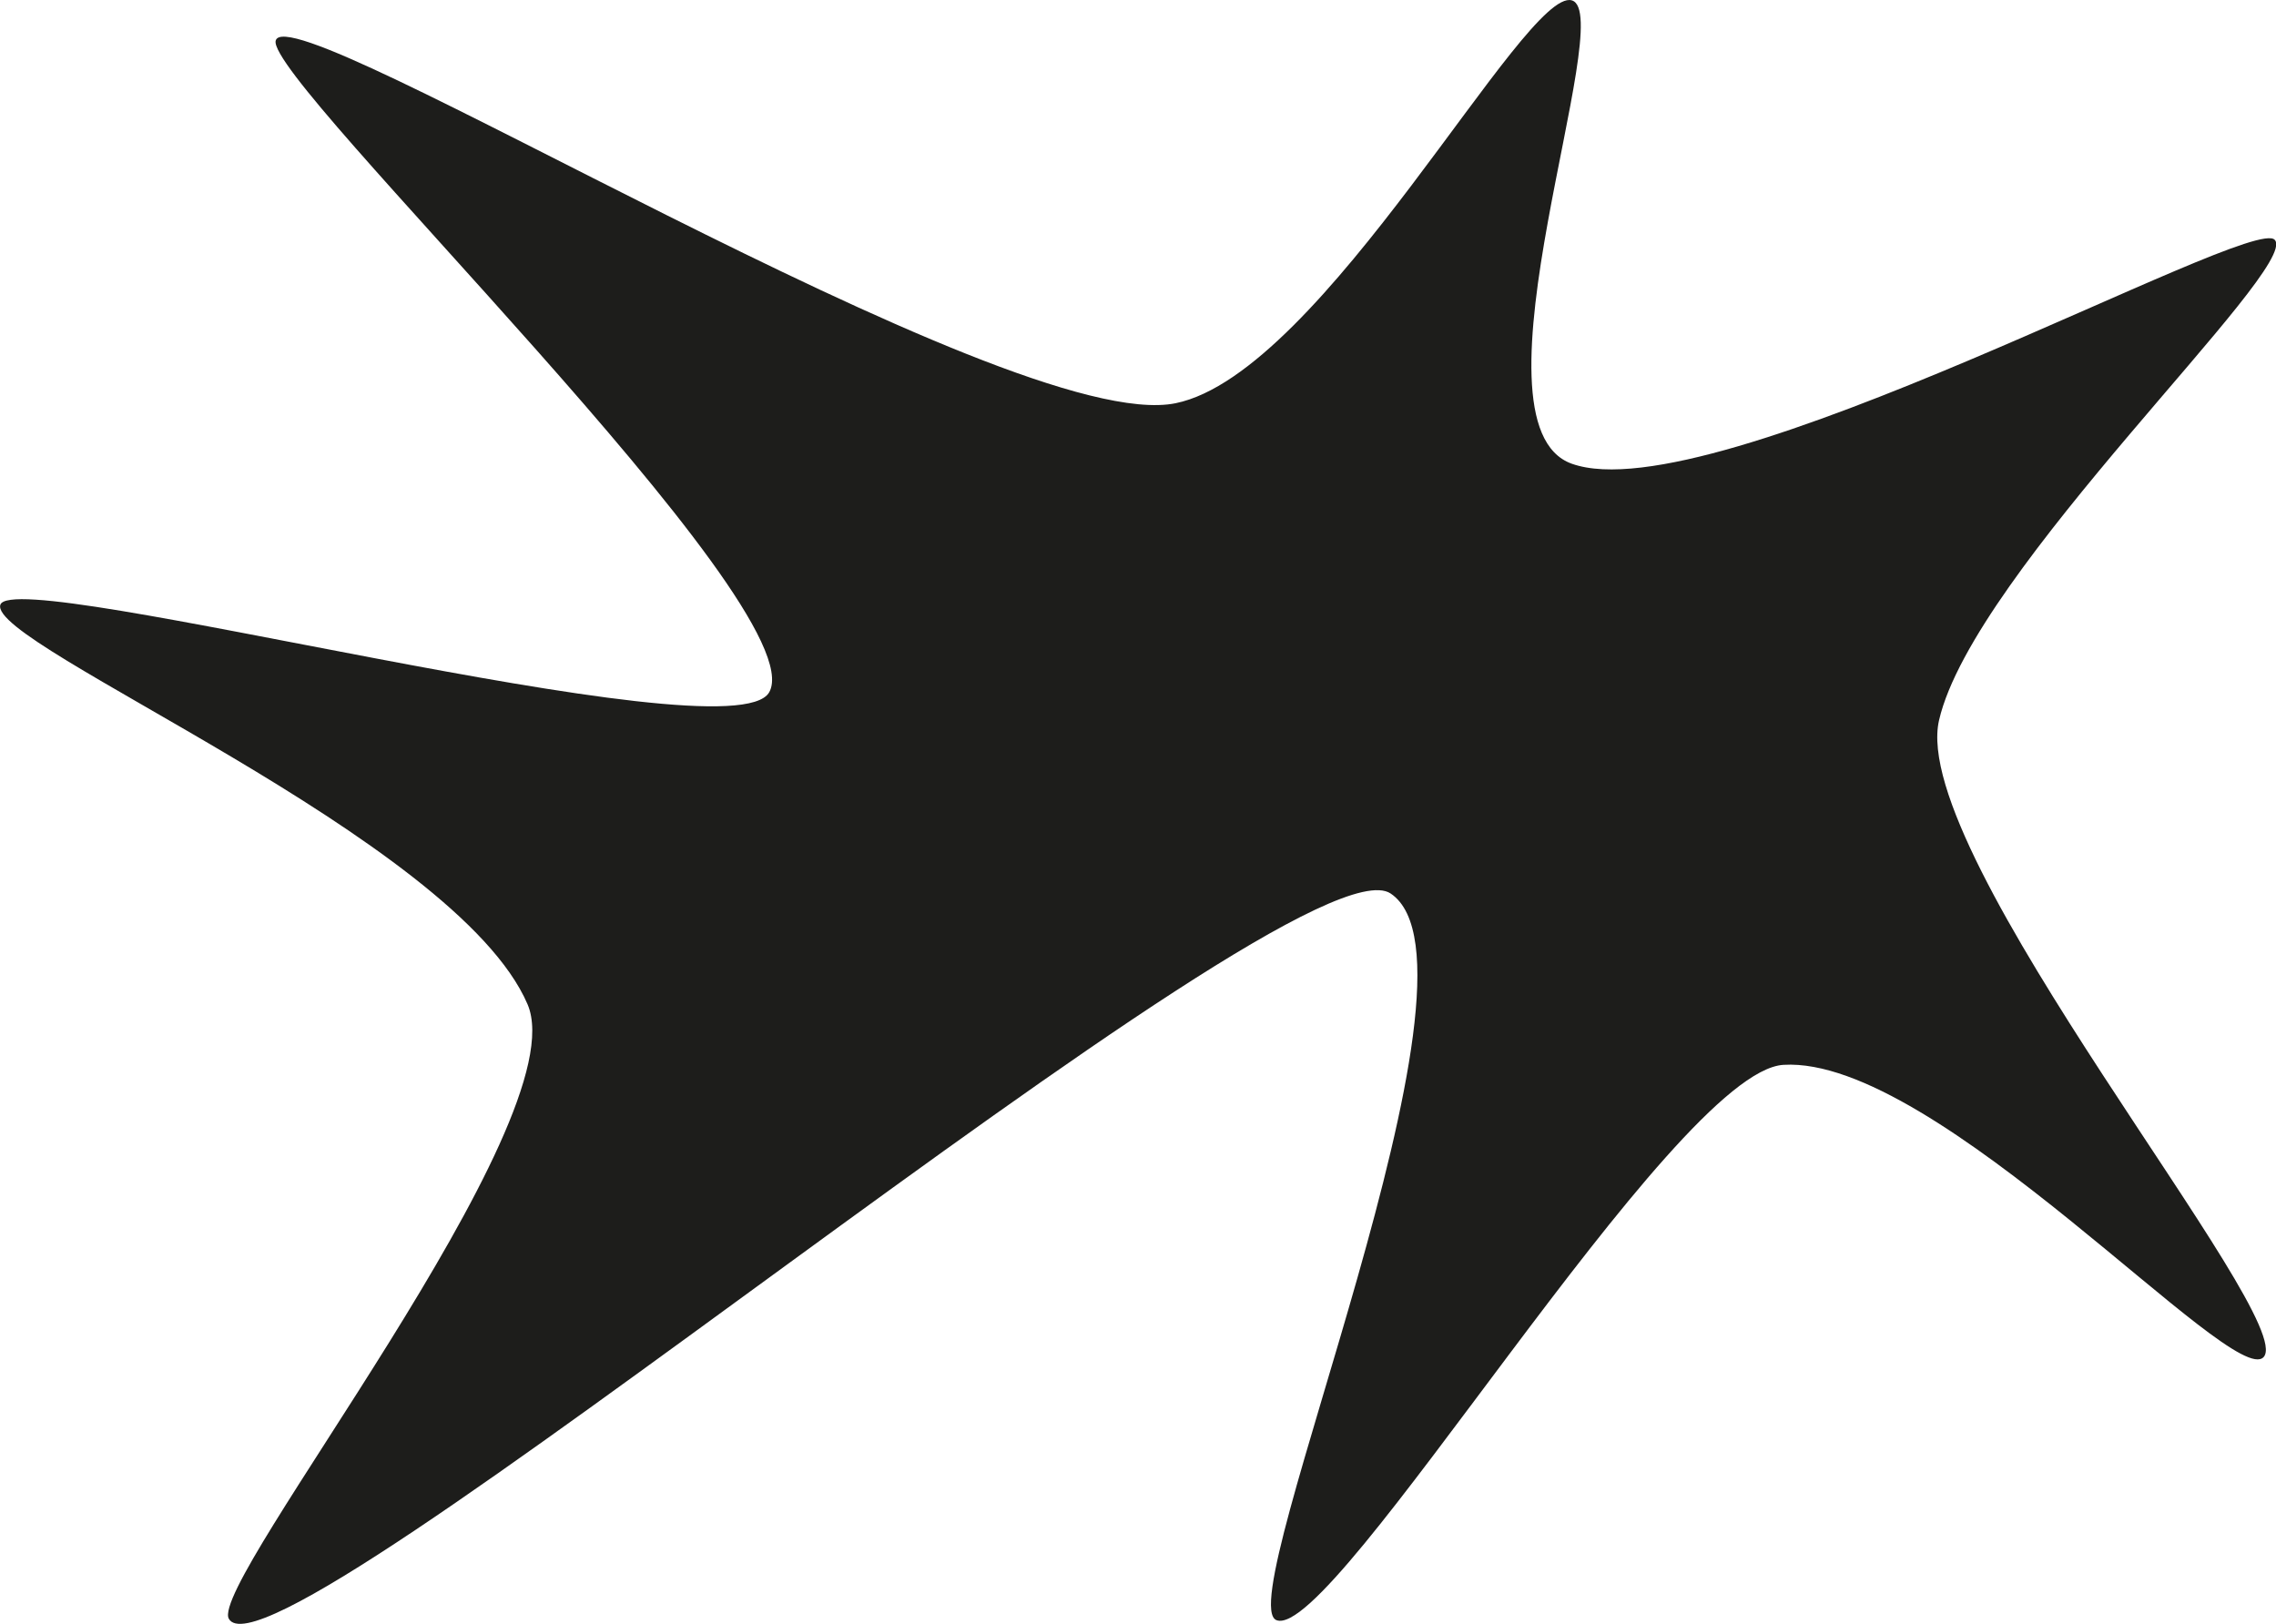 <?xml version="1.0" encoding="UTF-8"?><svg id="Layer_2" xmlns="http://www.w3.org/2000/svg" viewBox="0 0 125.24 89.36"><defs><style>.cls-1{fill:#1d1d1b;stroke-width:0px;}</style></defs><g id="Layer_1-2"><path class="cls-1" d="M125.17,13.2c-1.23-1.45-30.92,15.09-38.68,12.32-6.11-2.18,2.59-24.76,0-25.5s-13.67,20.51-21.8,22.17C55.49,24.07,15.87-.56,15.17,2.24c-.55,2.22,29.73,31.18,27.16,35.85C40.3,41.78.75,31.06.02,33.28s25.09,12.84,29.01,21.99c2.77,6.47-17.55,31.78-16.44,33.81,2.39,4.38,58.7-43.4,63.93-39.91,6.1,4.07-8.87,38.99-6.28,39.99,3.16,1.22,21.8-30.2,27.9-30.56,8.43-.51,24.76,17.92,26.42,16.08,1.93-2.15-19.59-27.59-17.86-35.05,1.9-8.23,19.83-24.82,18.48-26.42Z"/></g></svg>